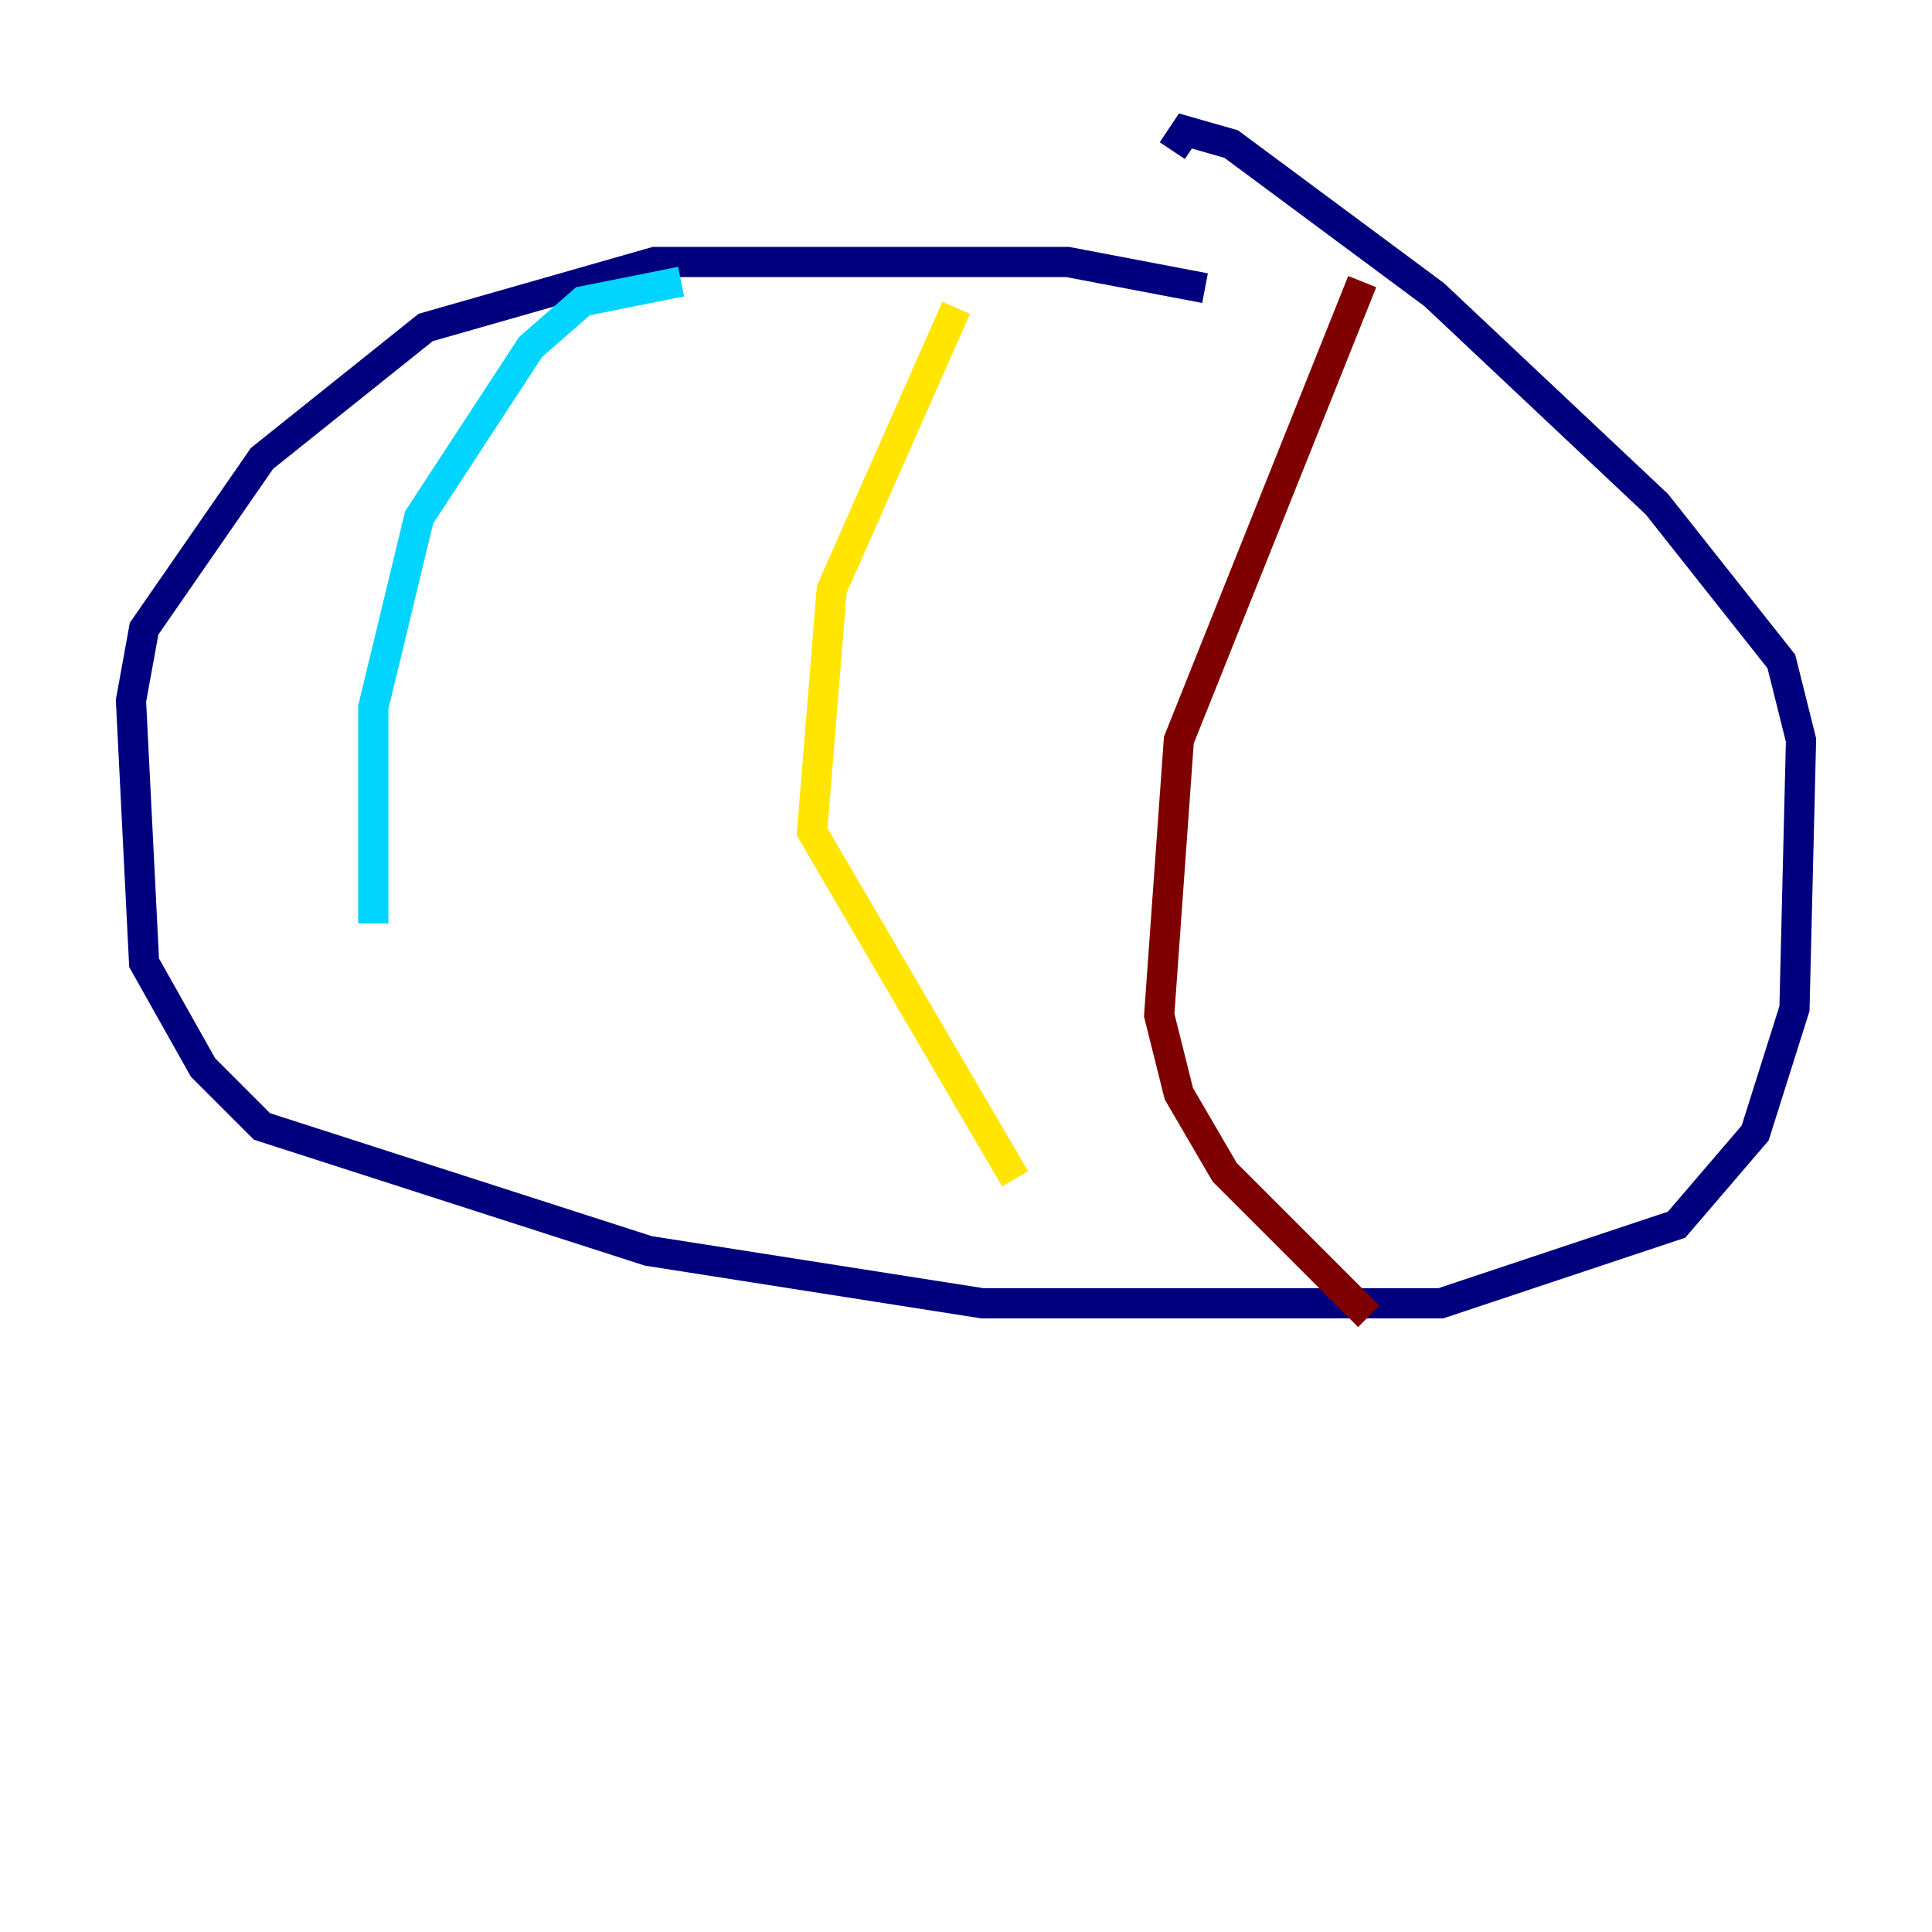 <?xml version="1.0" encoding="utf-8" ?>
<svg baseProfile="tiny" height="128" version="1.2" viewBox="0,0,128,128" width="128" xmlns="http://www.w3.org/2000/svg" xmlns:ev="http://www.w3.org/2001/xml-events" xmlns:xlink="http://www.w3.org/1999/xlink"><defs /><polyline fill="none" points="79.837,19.091 70.725,17.356 43.39,17.356 28.203,21.695 17.356,30.373 9.546,41.654 8.678,46.427 9.546,63.783 13.451,70.725 17.356,74.63 42.956,82.875 65.085,86.346 95.458,86.346 111.078,81.139 116.285,75.064 118.888,66.82 119.322,49.031 118.02,43.824 109.776,33.41 95.024,19.525 81.573,9.546 78.536,8.678 77.668,9.98" stroke="#00007f" stroke-width="2" /><polyline fill="none" points="45.125,18.658 38.617,19.959 35.146,22.997 27.77,34.278 24.732,46.861 24.732,61.18" stroke="#00d4ff" stroke-width="2" /><polyline fill="none" points="63.349,20.393 55.105,39.051 53.803,55.105 67.254,78.102" stroke="#ffe500" stroke-width="2" /><polyline fill="none" points="90.251,18.658 78.102,49.031 76.8,67.254 78.102,72.461 81.139,77.668 90.685,87.214" stroke="#7f0000" stroke-width="2" /></svg>